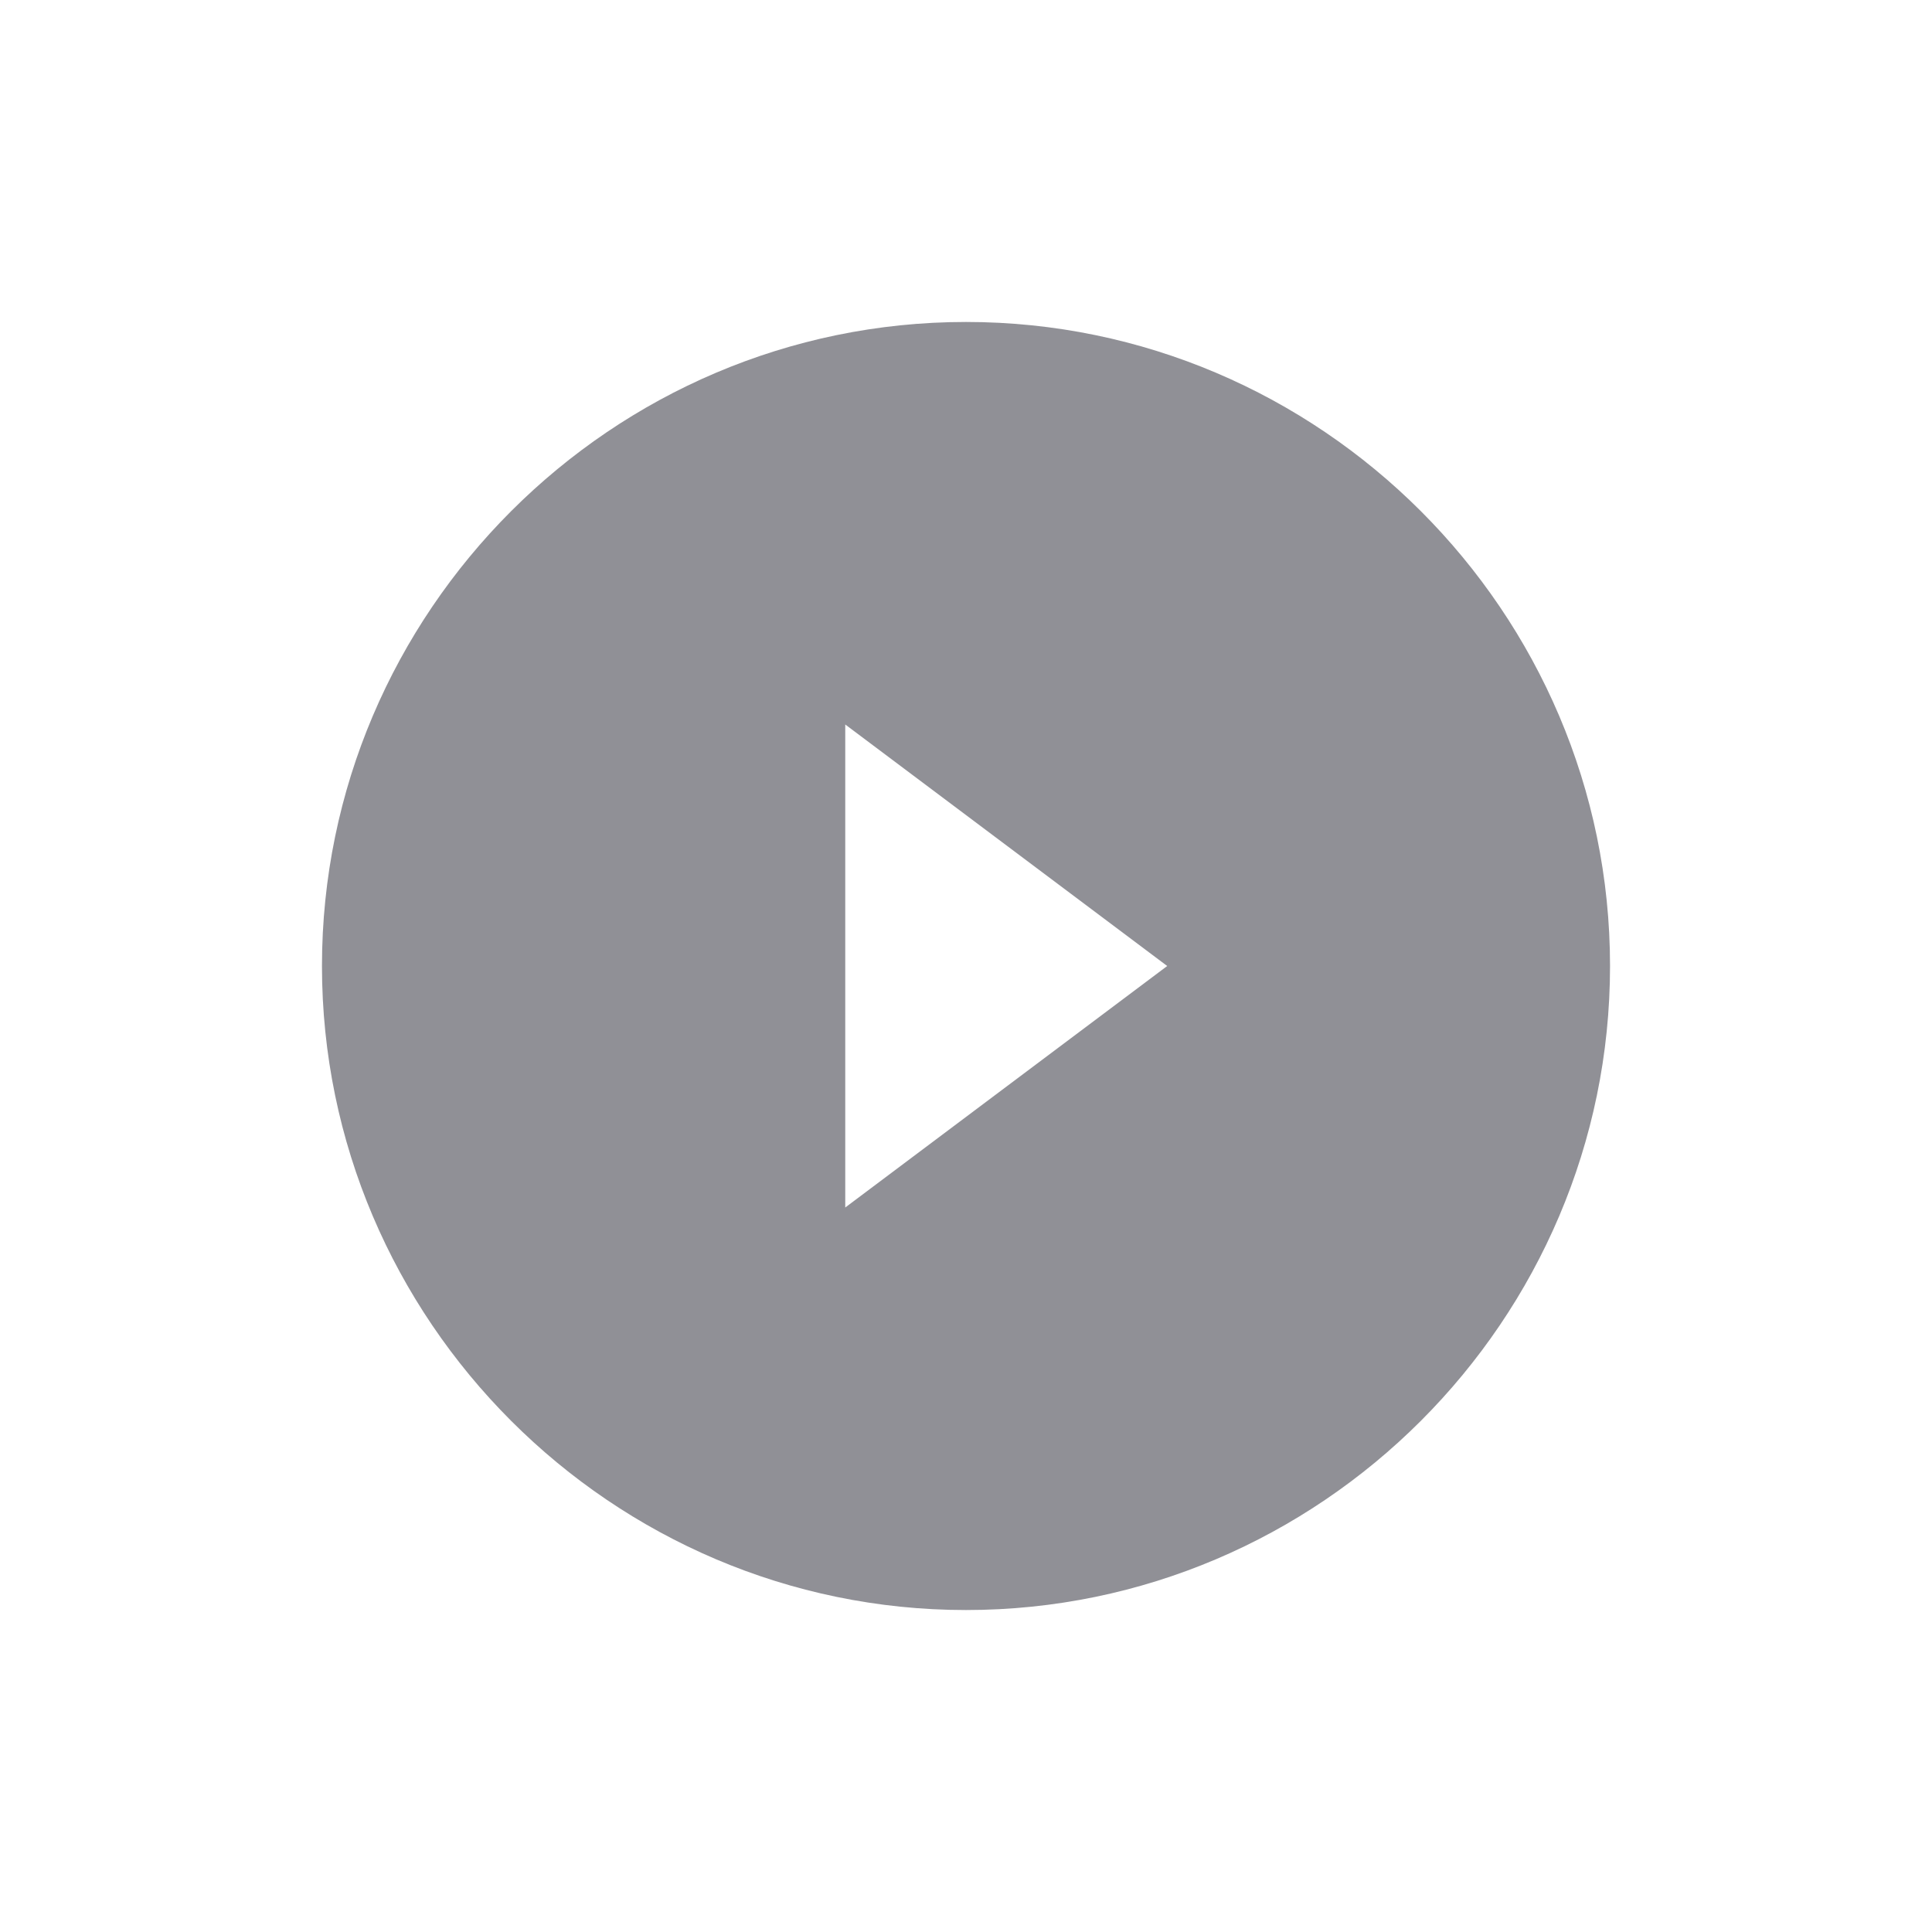 <svg xmlns="http://www.w3.org/2000/svg" width="20" height="20" viewBox="0 0 20 20">
    <path fill="#23232F" d="M10 3.333c-3.667 0-6.667 3-6.667 6.667s3 6.667 6.667 6.667 6.667-3 6.667-6.667-3-6.667-6.667-6.667zM8.75 12.5v-5l3.333 2.5-3.333 2.5z" opacity=".5"/>
</svg>
